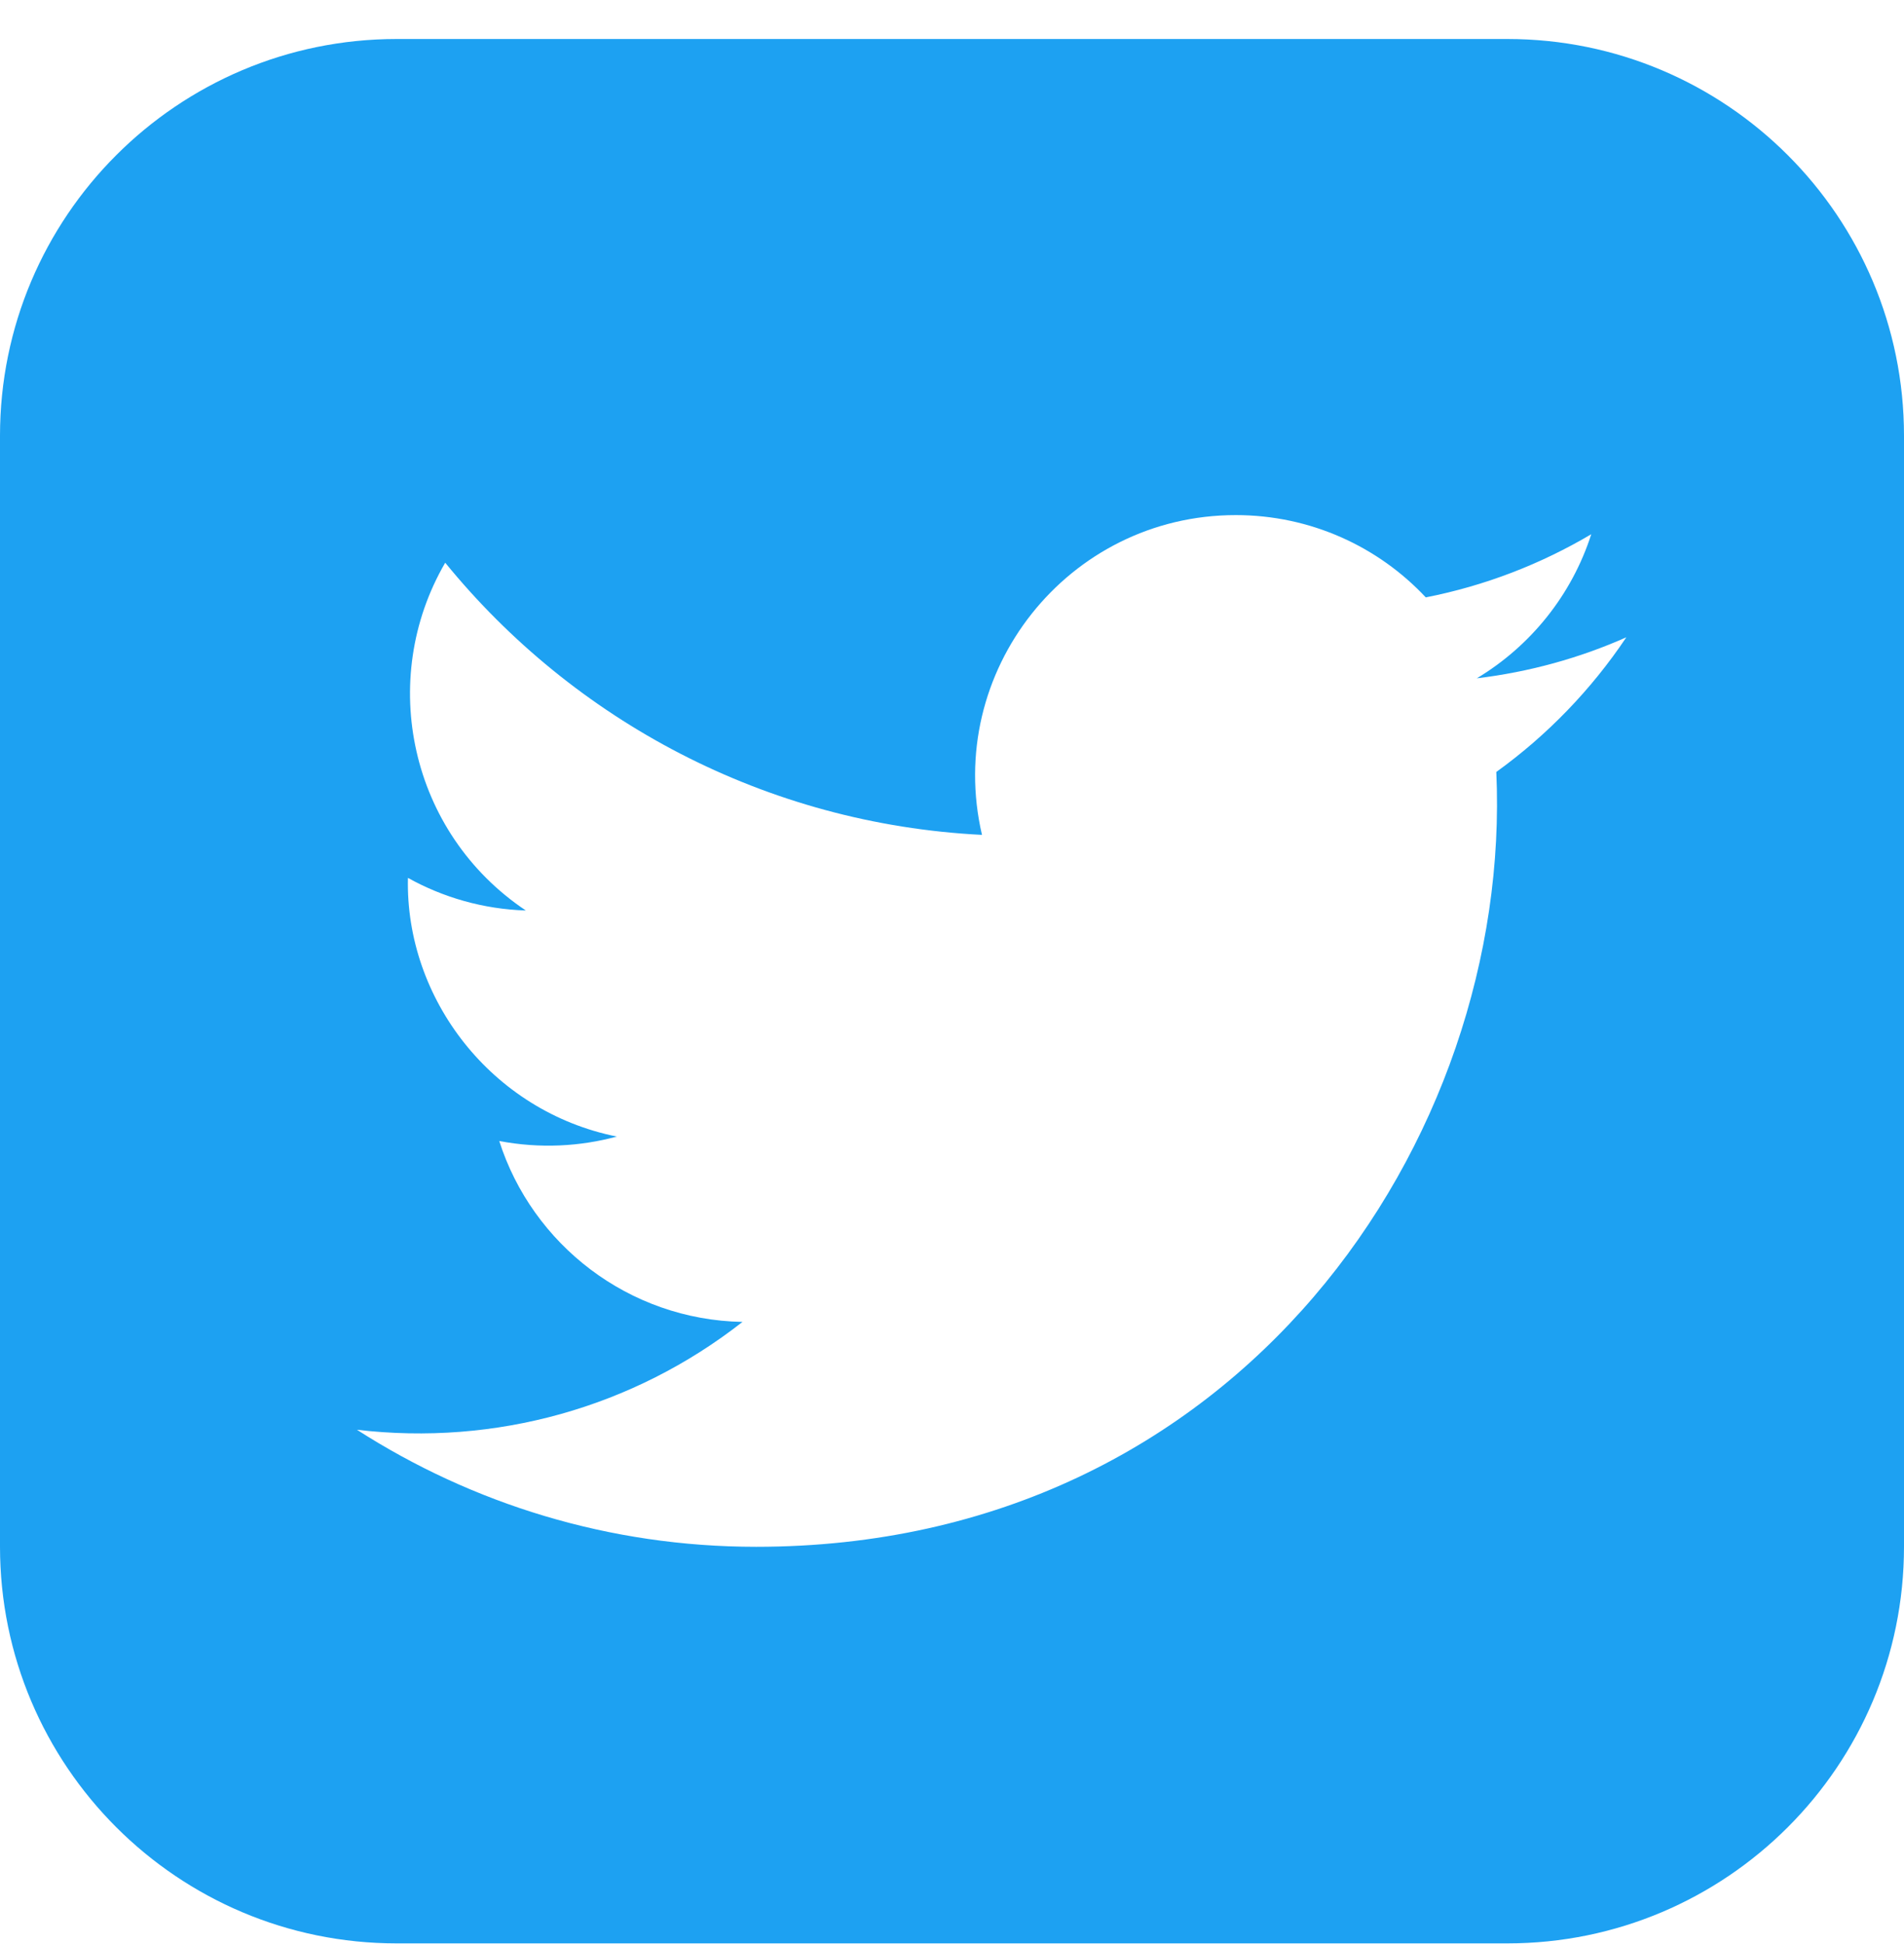 <svg viewBox="0 0 48 49" fill="none" xmlns="http://www.w3.org/2000/svg">
<g clip-path="url(#clip0)">
<path d="M38 0.983H10C4.478 0.983 0 5.461 0 10.983V38.983C0 44.505 4.478 48.983 10 48.983H38C43.524 48.983 48 44.505 48 38.983V10.983C48 5.461 43.524 0.983 38 0.983ZM37.722 19.457C38.14 28.691 31.254 38.987 19.062 38.987C15.354 38.987 11.904 37.901 8.998 36.037C12.482 36.447 15.958 35.481 18.718 33.319C15.844 33.265 13.42 31.367 12.586 28.759C13.616 28.955 14.628 28.897 15.55 28.647C12.392 28.013 10.214 25.169 10.284 22.127C11.168 22.619 12.182 22.915 13.256 22.949C10.334 20.995 9.506 17.135 11.224 14.183C14.462 18.155 19.3 20.769 24.756 21.043C23.798 16.937 26.916 12.983 31.154 12.983C33.04 12.983 34.748 13.779 35.944 15.057C37.44 14.763 38.846 14.217 40.116 13.465C39.624 14.999 38.584 16.285 37.23 17.097C38.558 16.937 39.824 16.585 41 16.063C40.122 17.375 39.008 18.531 37.722 19.457Z" fill="#1DA1F2"/>
</g>
<defs>
<clipPath id="clip0">
<rect width="48" height="48" fill="white" transform="translate(0 0.983)"/>
</clipPath>
</defs>
</svg>
